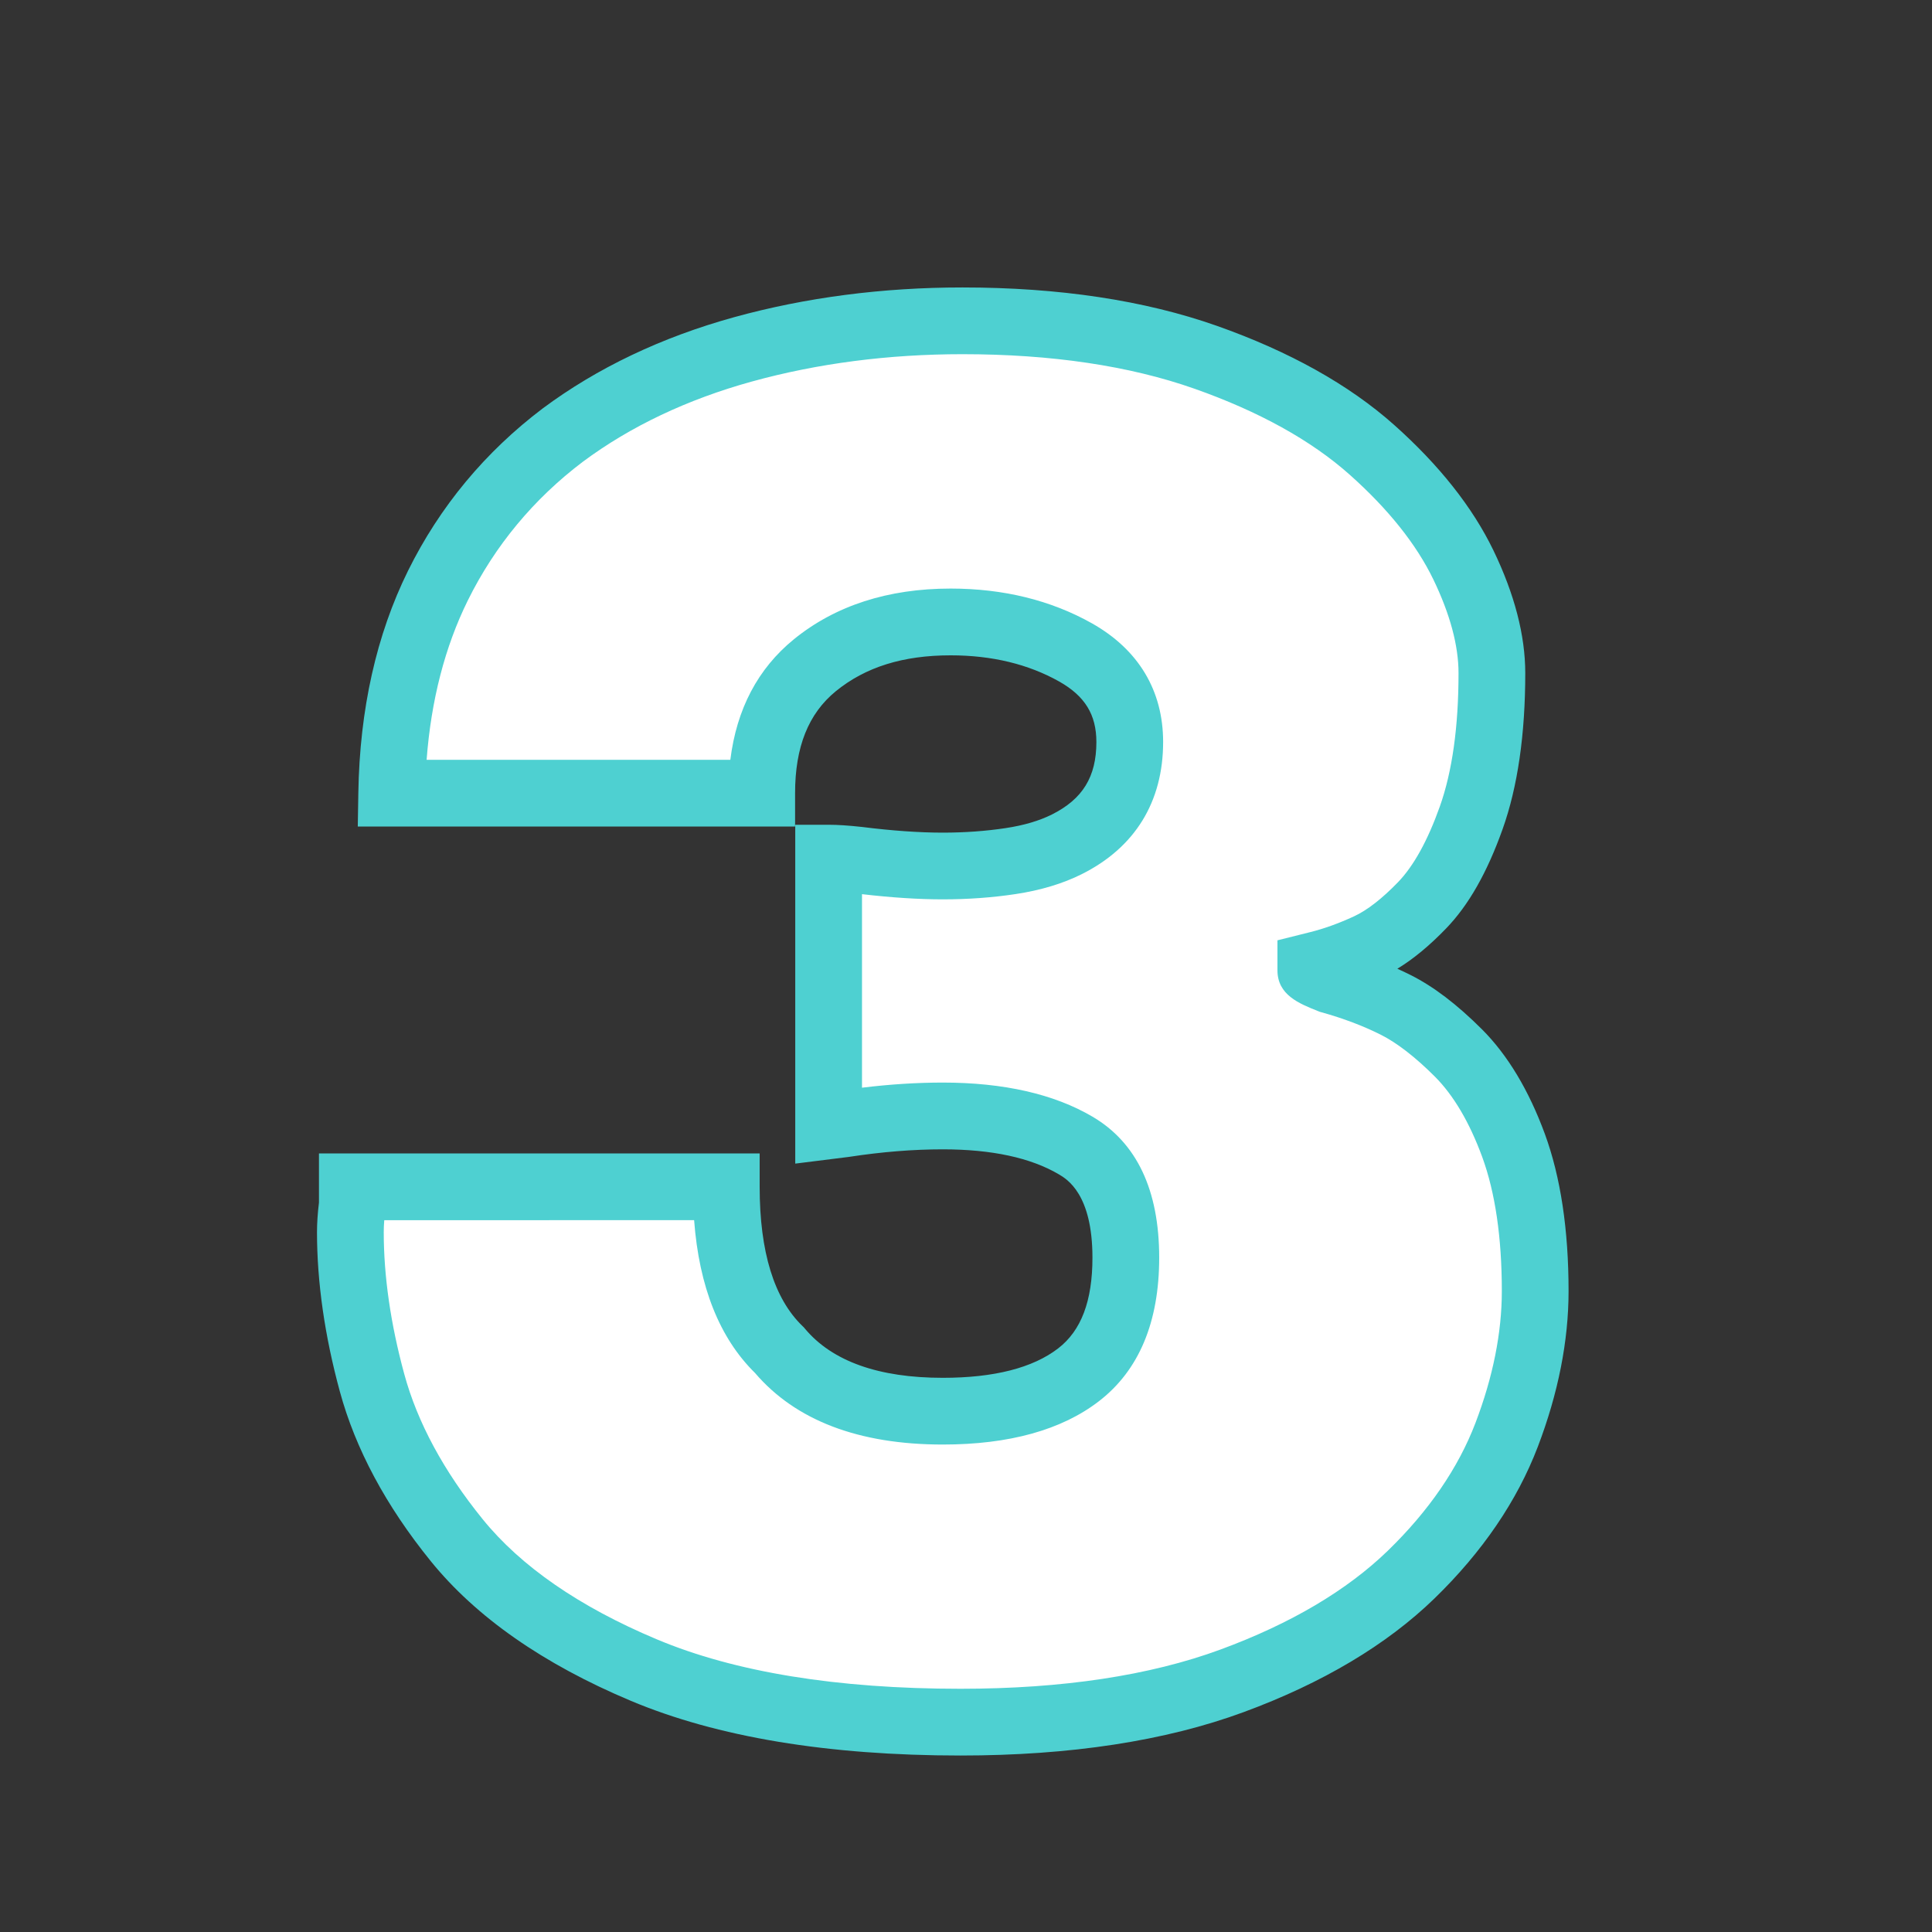 <?xml version="1.0" encoding="utf-8"?>
<!-- Generator: Adobe Illustrator 16.0.0, SVG Export Plug-In . SVG Version: 6.00 Build 0)  -->
<!DOCTYPE svg PUBLIC "-//W3C//DTD SVG 1.1//EN" "http://www.w3.org/Graphics/SVG/1.1/DTD/svg11.dtd">
<svg version="1.1" id="Layer_1" xmlns="http://www.w3.org/2000/svg" xmlns:xlink="http://www.w3.org/1999/xlink" x="0px" y="0px"
	 width="550px" height="550px" viewBox="0 0 550 550" enable-background="new 0 0 550 550" xml:space="preserve">
<rect x="0" y="0" width="550" height="550" fill="#333333" stroke="none"/>
<g>
	<g>
		<path fill="#FFFFFF" d="M111.509,225.802c0.368-22.412,4.762-42.11,13.167-59.111c8.404-16.993,20.258-31.28,35.579-42.863
			c14.567-10.829,31.656-18.954,51.267-24.373c19.61-5.41,40.429-8.124,62.473-8.124c26.517,0,49.585,3.458,69.196,10.365
			c19.61,6.916,35.386,15.688,47.345,26.334c11.95,10.646,20.635,21.571,26.054,32.777c5.41,11.206,8.124,21.484,8.124,30.816
			c0,16.441-1.961,30.168-5.883,41.182c-3.922,11.022-8.597,19.33-14.007,24.933c-5.42,5.603-10.559,9.525-15.408,11.767
			c-4.859,2.24-9.525,3.922-14.008,5.042l-2.241,0.561v1.12c0,0.377,1.865,1.313,5.604,2.802c6.724,1.874,12.887,4.202,18.489,7.004
			s11.573,7.38,17.93,13.727c6.347,6.356,11.573,15.128,15.688,26.334c4.105,11.206,6.163,25.029,6.163,41.462
			c0,13.079-2.714,26.71-8.125,40.901c-5.419,14.2-14.479,27.454-27.174,39.78c-12.703,12.327-29.695,22.412-50.986,30.256
			c-21.291,7.845-47.064,11.767-77.321,11.767c-36.611,0-66.675-4.946-90.207-14.848c-23.532-9.893-41.278-22.22-53.228-36.979
			c-11.959-14.751-19.987-29.695-24.093-44.823c-4.115-15.128-6.163-29.415-6.163-42.862c0-2.241,0.184-4.851,0.56-7.845
			c0-2.608,0-4.289,0-5.042h106.456c0,21.291,5.043,36.795,15.128,46.504c9.709,11.582,25.213,17.369,46.504,17.369
			c16.809,0,29.695-3.449,38.66-10.365c8.965-6.907,13.447-18.017,13.447-33.338c0-15.688-4.763-26.333-14.288-31.937
			c-9.524-5.603-22.132-8.404-37.819-8.404c-8.965,0-18.306,0.753-28.015,2.241l-4.482,0.561v-76.2c2.241,0,5.043,0.193,8.404,0.561
			c8.965,1.121,16.993,1.681,24.093,1.681c6.724,0,13.167-0.464,19.33-1.4c6.163-0.928,11.486-2.521,15.969-4.763
			c11.949-5.971,17.929-15.688,17.929-29.135c0-11.206-5.139-19.698-15.408-25.493c-10.277-5.787-22.132-8.685-35.578-8.685
			c-15.688,0-28.575,4.115-38.66,12.327c-10.085,8.22-15.128,20.363-15.128,36.419H111.509z"/>
		<path fill="#4ED0D1" d="M273.433,499.76c-37.714,0-69.304-5.246-93.892-15.591c-24.883-10.461-44.037-23.838-56.926-39.759
			c-12.731-15.704-21.439-31.96-25.878-48.312c-4.309-15.843-6.495-31.103-6.495-45.351c0-2.484,0.188-5.316,0.56-8.425V328.36
			h125.456v9.5c0,18.513,4.11,31.855,12.217,39.66l0.365,0.352l0.326,0.39c7.772,9.271,20.969,13.972,39.224,13.972
			c14.589,0,25.644-2.822,32.857-8.387c6.562-5.057,9.75-13.5,9.75-25.816c0-18.098-7.229-22.351-9.605-23.748
			c-8-4.706-19.104-7.093-33.002-7.093c-8.407,0-17.348,0.717-26.575,2.132l-0.261,0.036l-15.161,1.896v-96.462h9.5
			c2.556,0,5.643,0.202,9.437,0.617l0.146,0.017c8.532,1.067,16.242,1.607,22.915,1.607c6.235,0,12.258-0.435,17.903-1.292
			c5.144-0.775,9.562-2.075,13.147-3.868c8.768-4.381,12.677-10.746,12.677-20.638c0-7.781-3.262-13.092-10.577-17.22
			c-8.786-4.947-19.188-7.458-30.909-7.458c-13.554,0-24.238,3.334-32.662,10.193c-7.822,6.375-11.626,15.879-11.626,29.052v9.5
			H101.852l0.159-9.656c0.389-23.708,5.149-44.96,14.149-63.165c9.03-18.257,21.938-33.812,38.366-46.231
			c15.507-11.528,33.811-20.244,54.465-25.951c20.367-5.619,42.235-8.467,65.003-8.467c27.465,0,51.808,3.669,72.352,10.905
			c20.692,7.298,37.684,16.785,50.505,28.199c12.833,11.432,22.351,23.455,28.29,35.737c6.021,12.47,9.071,24.228,9.071,34.952
			c0,17.453-2.164,32.381-6.434,44.369c-4.416,12.411-9.689,21.684-16.122,28.345c-4.76,4.921-9.329,8.697-13.857,11.442
			c1.263,0.567,2.499,1.153,3.708,1.757c6.563,3.282,13.233,8.353,20.393,15.501c7.306,7.316,13.322,17.333,17.895,29.782
			c4.477,12.219,6.745,27.269,6.745,44.736c0,14.162-2.943,29.062-8.748,44.286c-5.887,15.426-15.789,29.963-29.433,43.211
			c-13.605,13.203-31.881,24.088-54.32,32.354C331.793,495.604,304.673,499.76,273.433,499.76z M109.389,347.36
			c-0.097,1.237-0.146,2.37-0.146,3.387c0,12.564,1.961,26.146,5.83,40.369c3.742,13.788,11.247,27.693,22.305,41.334
			c10.901,13.464,27.563,24.97,49.53,34.204c22.246,9.36,51.356,14.105,86.525,14.105c28.992,0,53.901-3.762,74.037-11.181
			c19.935-7.344,35.968-16.818,47.654-28.159c11.641-11.303,20.023-23.533,24.914-36.35c4.977-13.053,7.501-25.675,7.501-37.515
			c0-15.231-1.879-28.081-5.583-38.194c-3.614-9.84-8.154-17.544-13.491-22.89c-5.605-5.597-10.81-9.618-15.456-11.941
			c-5.005-2.503-10.654-4.64-16.791-6.35l-0.49-0.137l-0.473-0.188c-5.433-2.163-11.59-4.614-11.59-11.628v-8.537l9.437-2.36
			c3.878-0.969,8.027-2.467,12.335-4.453c3.755-1.735,7.983-5.015,12.558-9.744c4.442-4.601,8.443-11.841,11.885-21.513
			c3.539-9.938,5.333-22.722,5.333-37.997c0-7.84-2.415-16.818-7.179-26.686c-4.846-10.019-12.859-20.052-23.818-29.813
			c-10.968-9.764-25.834-17.997-44.185-24.469c-18.508-6.519-40.727-9.824-66.037-9.824c-21.061,0-41.229,2.618-59.946,7.782
			c-18.378,5.079-34.571,12.763-48.125,22.839c-13.99,10.577-25.022,23.865-32.73,39.45c-6.526,13.201-10.464,28.438-11.745,45.399
			h86.463c1.794-14.454,7.847-25.958,18.06-34.283c11.787-9.598,26.812-14.463,44.662-14.463c15.025,0,28.564,3.333,40.239,9.907
			c13.248,7.477,20.247,19.153,20.247,33.771c0,17.042-8.017,30.055-23.183,37.633c-5.368,2.684-11.694,4.588-18.8,5.659
			c-6.574,0.999-13.558,1.506-20.745,1.506c-6.846,0-14.572-0.497-22.997-1.479v55.097c7.912-0.97,15.623-1.46,22.997-1.46
			c17.331,0,31.676,3.269,42.636,9.716c12.589,7.405,18.972,20.905,18.972,40.125c0,18.348-5.77,32.096-17.149,40.863
			c-10.612,8.187-25.571,12.34-44.458,12.34c-23.913,0-41.895-6.856-53.459-20.381c-10.1-9.936-15.912-24.536-17.331-43.492H109.389
			z"/>
	</g>
</g>
</svg>
